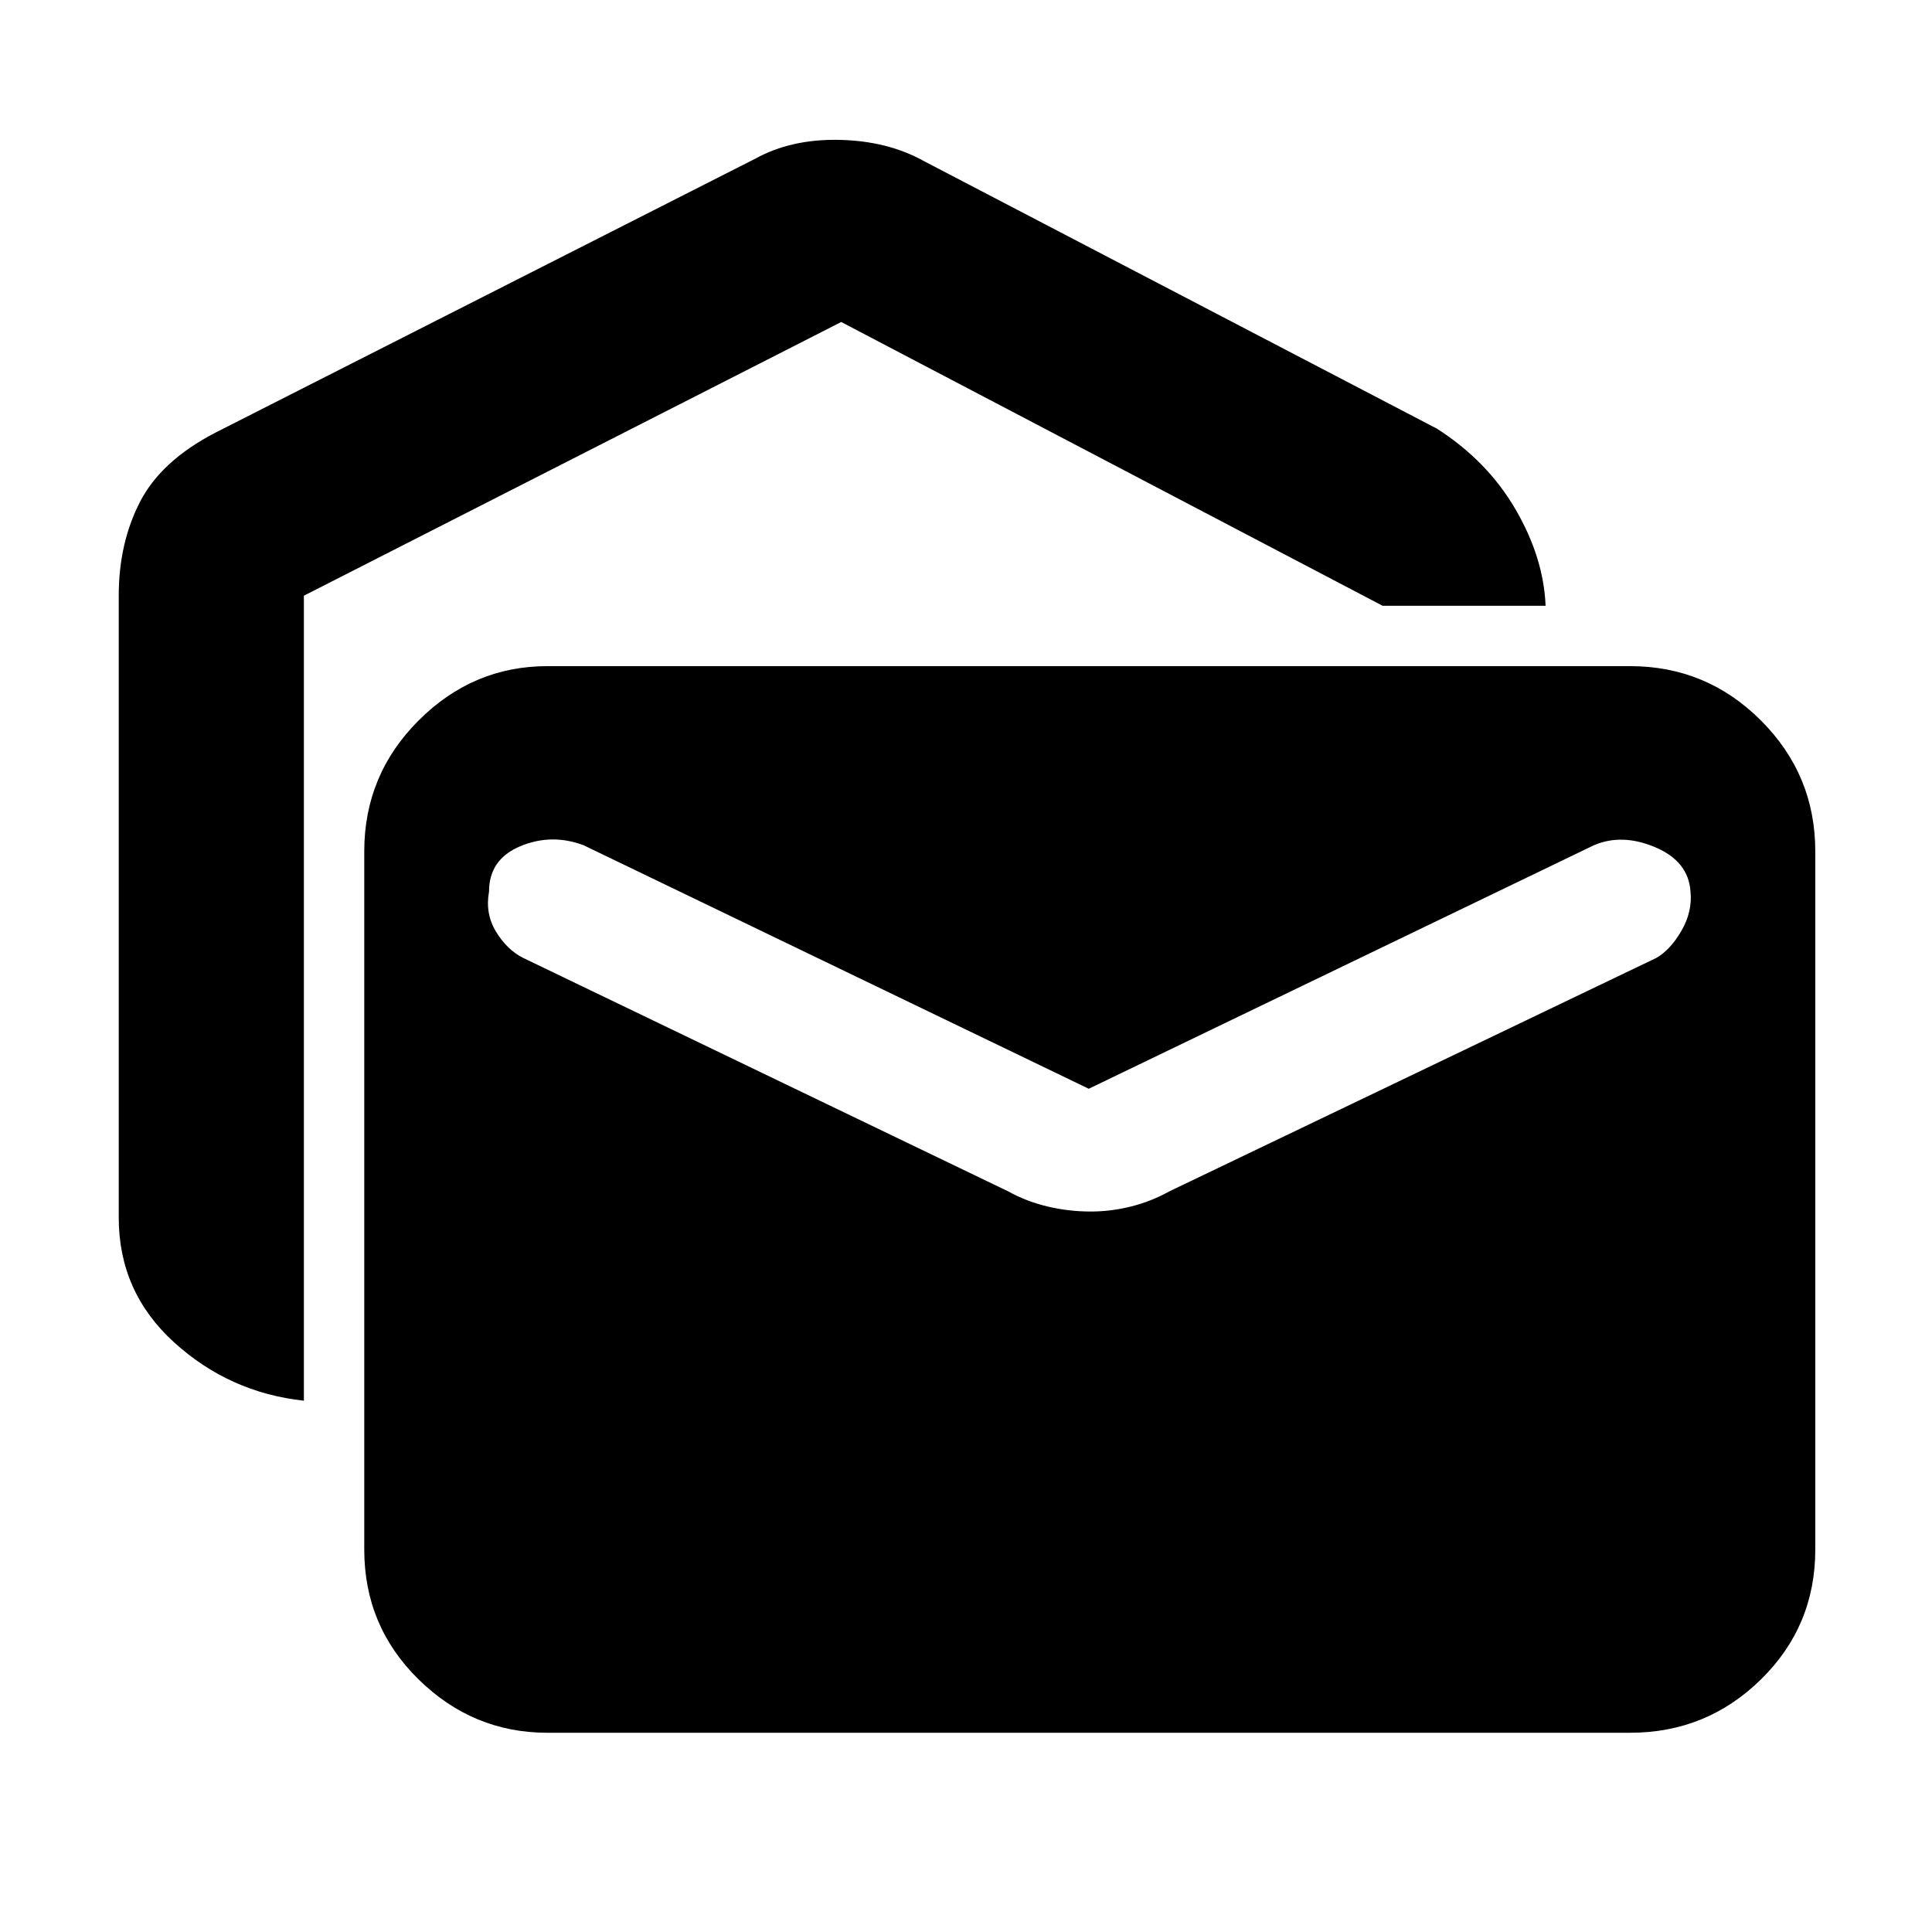 <svg xmlns="http://www.w3.org/2000/svg" height="48" viewBox="0 -960 960 960" width="48"><path d="M151-264q-37-4-64.5-29T59-355v-309q0-26 10.5-46.5T107-745l268-136q18-10 42-9.5t42 10.5l255 133q25 16 39 40t15 48h-81L418-800 151-664v400ZM272-99q-37 0-64-26.5T181-190v-347q0-38 27-65t64-27h538q38 0 65 27t27 65v347q0 38-27 64.5T810-99H272Zm270-259q10 0 20-2.5t19-7.5l242-116q7-4 12.5-13.5T840-517q-1-15-17.5-22t-30.5-1L541-419 290-540q-16-6-31.5.5T243-517q-2 11 3.5 20t13.5 13l241 116q9 5 19.5 7.5T542-358Z"/></svg>